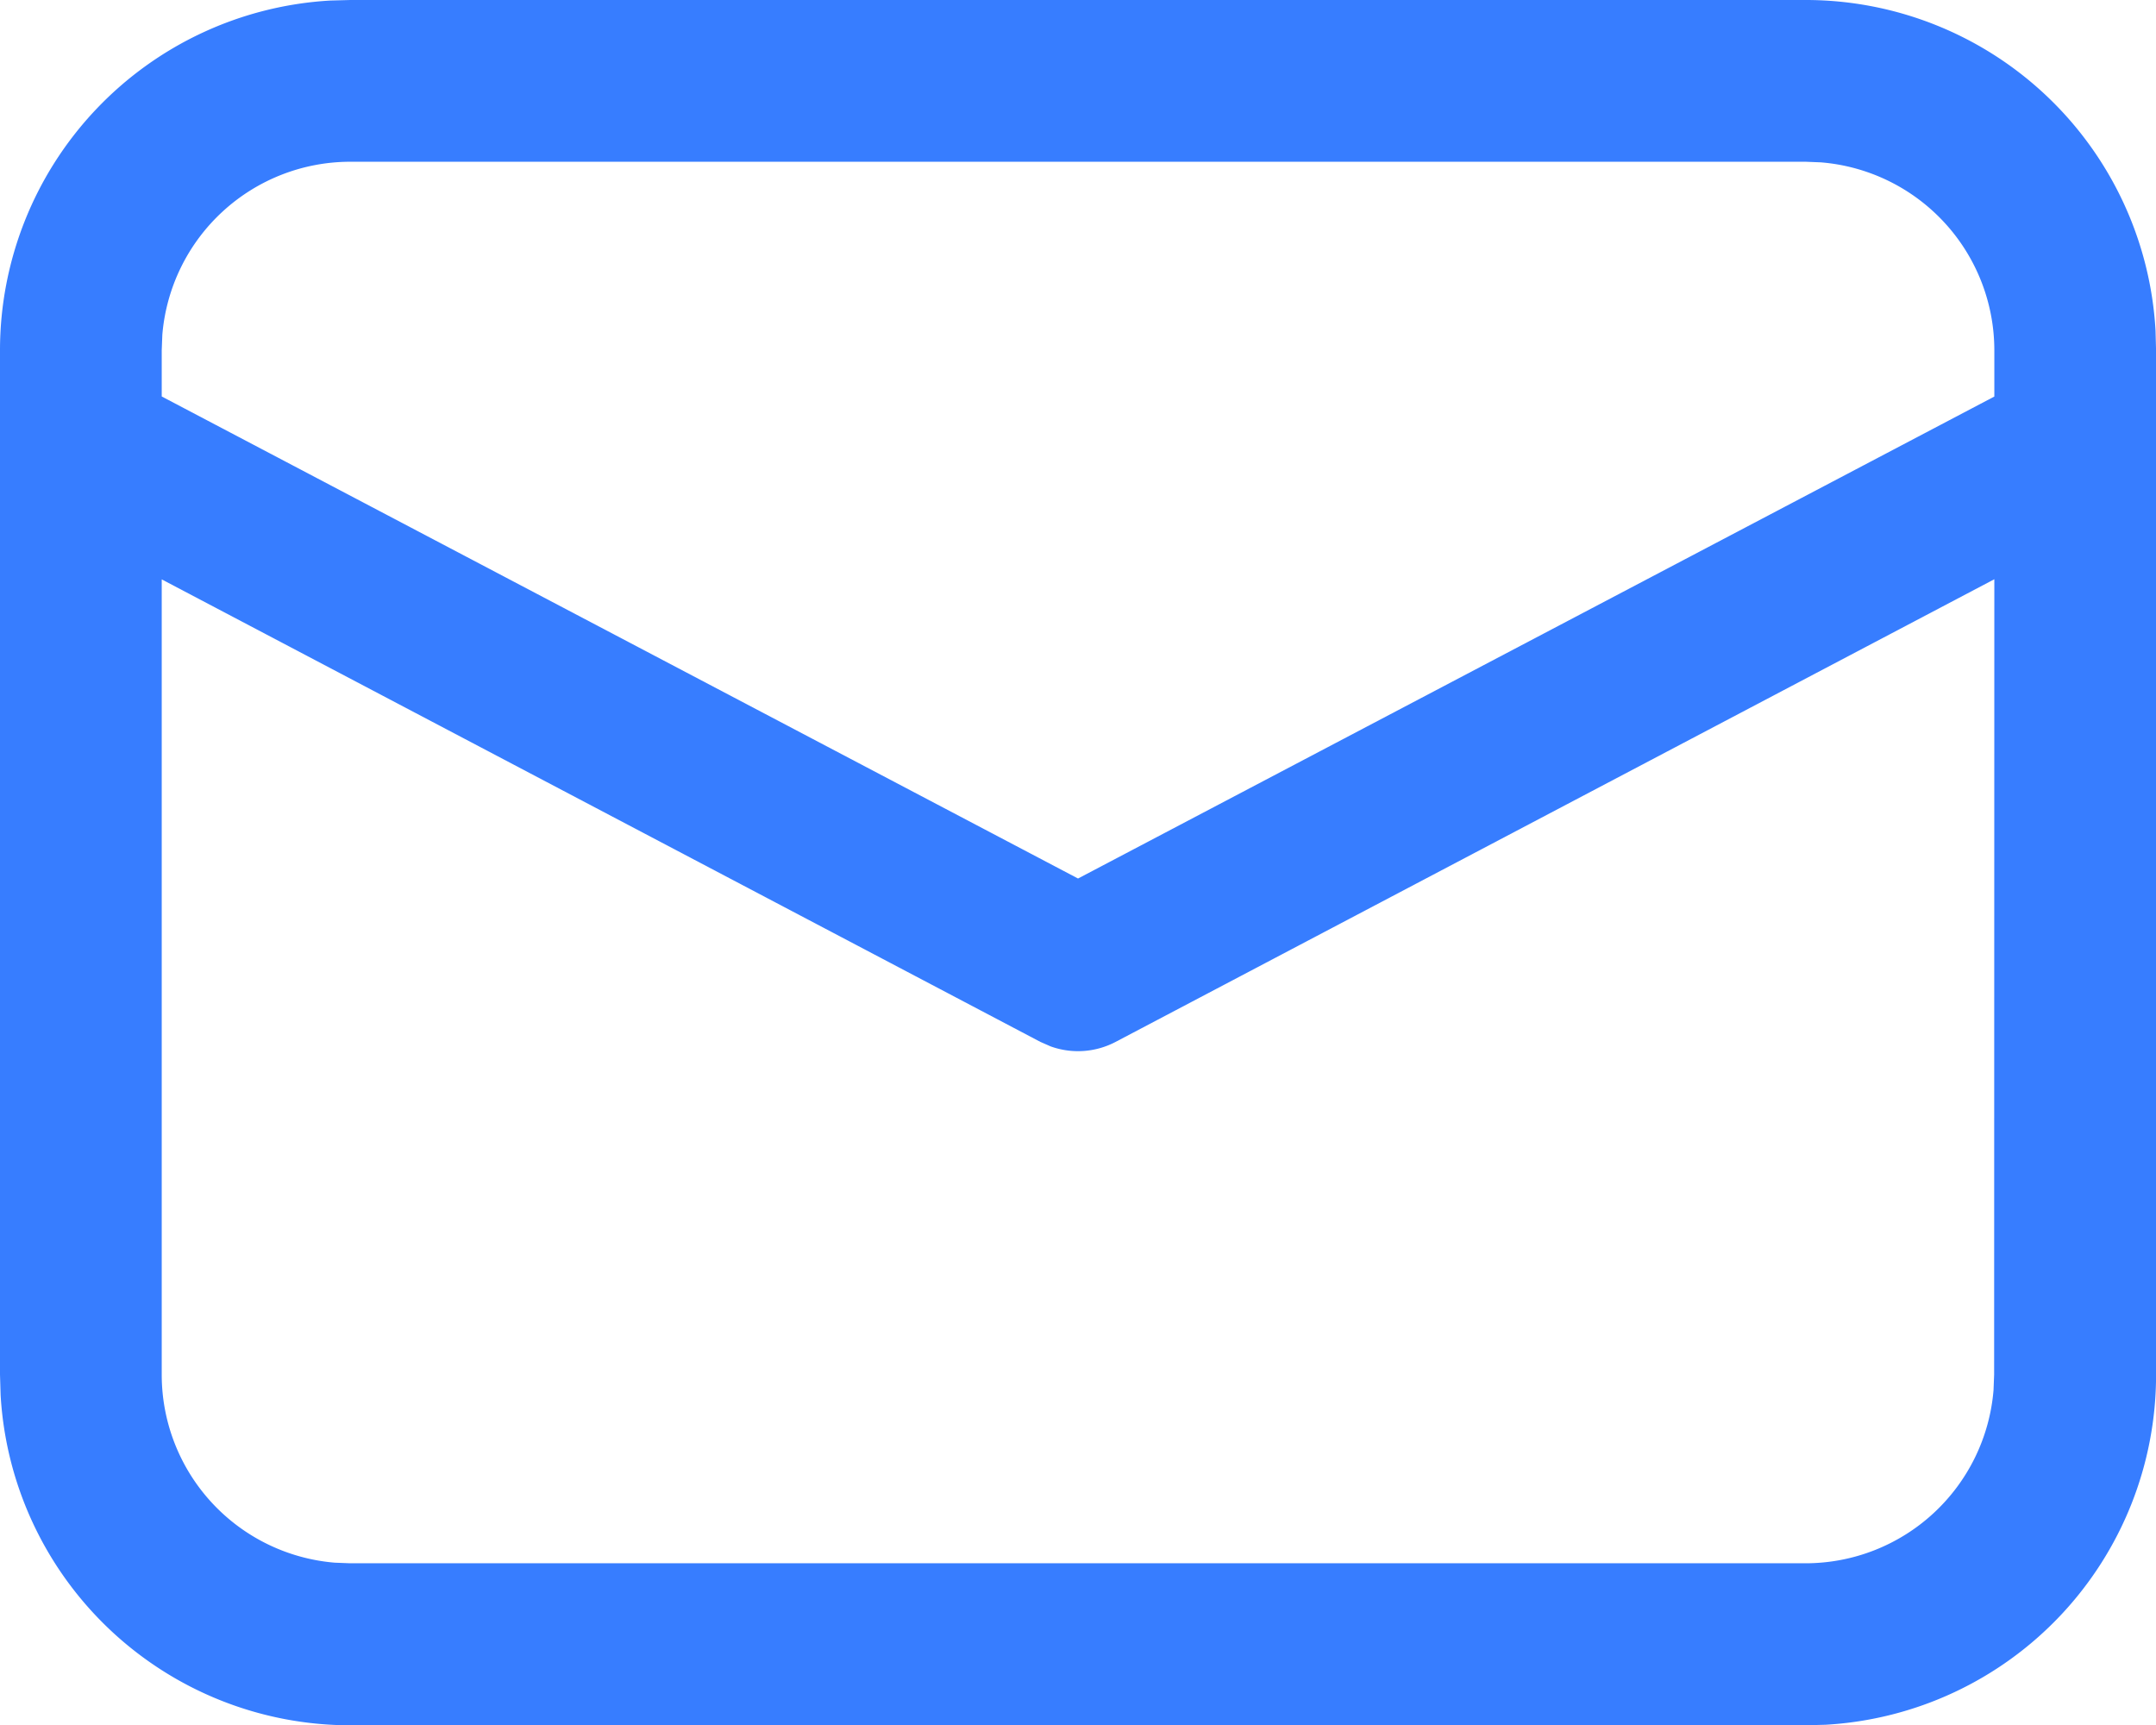 <svg id="_-Product-Icons" data-name="🔍-Product-Icons" xmlns="http://www.w3.org/2000/svg" width="32.207" height="25.766" viewBox="0 0 32.207 25.766">
  <g id="ic_fluent_mail_24_regular">
    <path id="_-Color" data-name="🎨-Color" d="M7.234,4h21.74A5.234,5.234,0,0,1,34.2,8.937l.008.3v15.3a5.234,5.234,0,0,1-4.937,5.225l-.3.008H7.234a5.234,5.234,0,0,1-5.225-4.937L2,24.532V9.234A5.234,5.234,0,0,1,6.937,4.008L7.234,4h0Zm24.558,8.652-13.126,6.91a1.208,1.208,0,0,1-.97.068l-.155-.068L4.416,12.654V24.532A2.818,2.818,0,0,0,7,27.341l.231.009h21.74a2.818,2.818,0,0,0,2.809-2.587l.009-.231ZM28.973,6.416H7.234A2.818,2.818,0,0,0,4.425,9l-.009.231v.691l13.688,7.2L31.792,9.923V9.234A2.818,2.818,0,0,0,29.2,6.425Z" transform="translate(-2 -4)" fill="#377dff"/>
  </g>
</svg>
